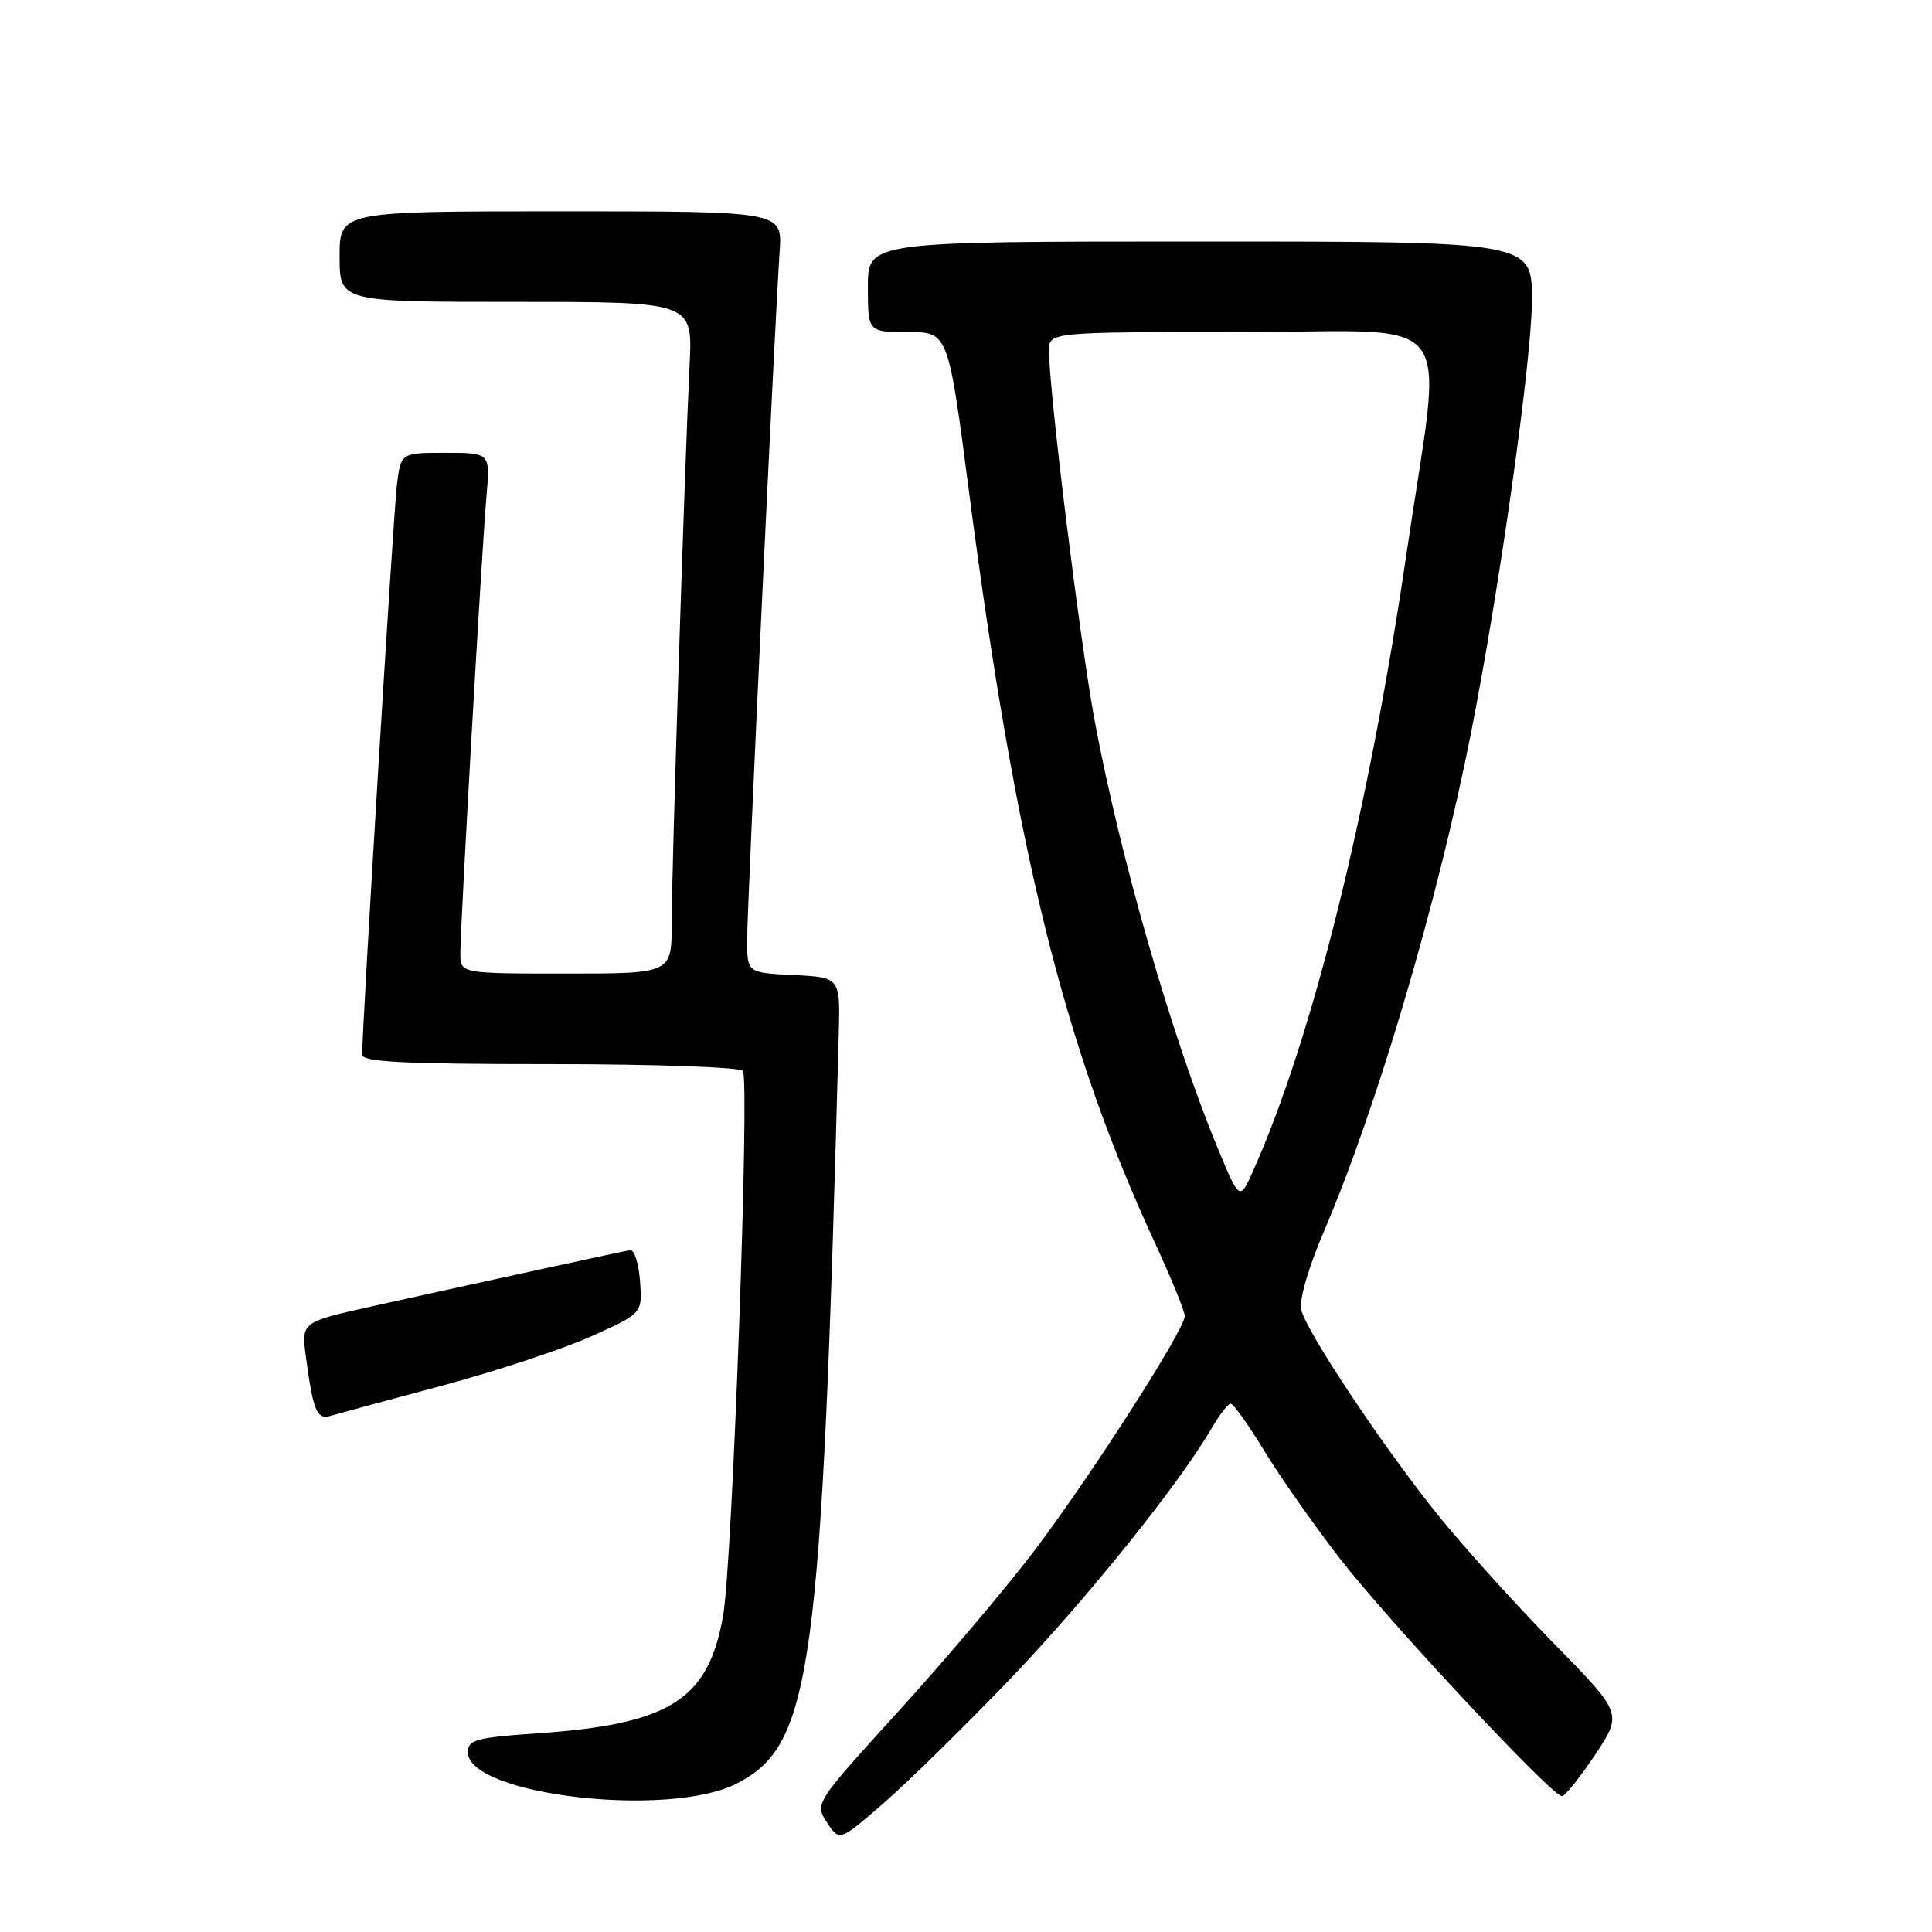 <?xml version="1.0" encoding="UTF-8" standalone="no"?>
<!DOCTYPE svg PUBLIC "-//W3C//DTD SVG 1.1//EN" "http://www.w3.org/Graphics/SVG/1.1/DTD/svg11.dtd" >
<svg xmlns="http://www.w3.org/2000/svg" xmlns:xlink="http://www.w3.org/1999/xlink" version="1.1" viewBox="0 0 256 256">
 <g >
 <path fill="currentColor"
d=" M 133.64 222.69 C 143.83 212.09 156.27 196.62 160.55 189.25 C 161.58 187.46 162.72 186.00 163.07 186.00 C 163.43 186.00 165.43 188.81 167.53 192.25 C 169.62 195.69 174.13 202.10 177.53 206.50 C 183.99 214.83 205.63 238.00 206.96 238.00 C 207.37 238.00 209.35 235.53 211.36 232.52 C 214.99 227.04 214.99 227.04 205.90 217.77 C 200.90 212.67 194.08 205.12 190.74 201.00 C 183.53 192.10 173.19 176.62 172.43 173.59 C 172.11 172.30 173.34 168.04 175.47 163.06 C 182.49 146.67 190.53 119.38 194.94 97.00 C 198.76 77.58 202.98 47.56 202.99 39.75 C 203.00 32.00 203.00 32.00 159.00 32.00 C 115.00 32.00 115.00 32.00 115.00 38.00 C 115.00 44.00 115.00 44.00 120.32 44.00 C 125.64 44.00 125.64 44.00 128.41 65.25 C 134.63 112.95 140.98 138.60 152.99 164.60 C 155.20 169.37 157.00 173.78 156.99 174.39 C 156.98 176.20 144.41 195.78 136.99 205.56 C 133.21 210.54 125.12 220.09 119.02 226.79 C 107.97 238.94 107.94 238.98 109.58 241.49 C 111.23 244.00 111.23 244.00 117.01 238.99 C 120.19 236.24 127.67 228.90 133.64 222.69 Z  M 97.64 236.32 C 107.60 231.19 108.87 221.78 111.14 137.00 C 111.34 129.50 111.34 129.50 105.17 129.20 C 99.00 128.90 99.00 128.90 99.00 124.52 C 99.00 120.17 102.63 43.35 103.31 33.25 C 103.66 28.00 103.66 28.00 74.33 28.00 C 45.00 28.00 45.00 28.00 45.00 34.00 C 45.00 40.00 45.00 40.00 68.39 40.00 C 91.78 40.00 91.78 40.00 91.38 48.25 C 90.71 61.85 89.00 115.24 89.00 122.37 C 89.00 129.00 89.00 129.00 75.00 129.00 C 61.00 129.00 61.00 129.00 61.00 126.31 C 61.00 122.49 63.85 72.65 64.46 65.75 C 64.97 60.00 64.97 60.00 59.05 60.00 C 53.12 60.00 53.12 60.00 52.59 64.25 C 52.13 67.95 47.96 136.41 47.99 139.75 C 48.00 140.72 53.66 141.00 72.94 141.00 C 86.66 141.00 98.13 141.41 98.44 141.90 C 99.35 143.37 97.05 206.94 95.83 214.00 C 93.89 225.24 88.83 228.46 71.25 229.67 C 63.11 230.23 62.00 230.53 62.00 232.17 C 62.00 237.86 88.63 240.96 97.64 236.32 Z  M 58.50 183.63 C 65.65 181.71 74.56 178.77 78.31 177.09 C 85.12 174.03 85.12 174.03 84.81 169.77 C 84.64 167.42 84.05 165.57 83.50 165.65 C 82.45 165.82 65.11 169.59 49.20 173.12 C 39.91 175.19 39.91 175.19 40.54 179.84 C 41.51 187.03 41.98 188.14 43.83 187.60 C 44.75 187.33 51.35 185.54 58.50 183.63 Z  M 161.23 151.83 C 155.23 137.28 148.39 113.47 145.05 95.50 C 143.10 85.02 139.00 51.80 139.00 46.50 C 139.00 44.00 139.00 44.00 164.60 44.00 C 193.87 44.00 191.20 40.40 186.37 73.35 C 181.37 107.50 173.87 137.67 166.03 155.18 C 164.25 159.15 164.25 159.15 161.23 151.83 Z "/>
</g>
</svg>
